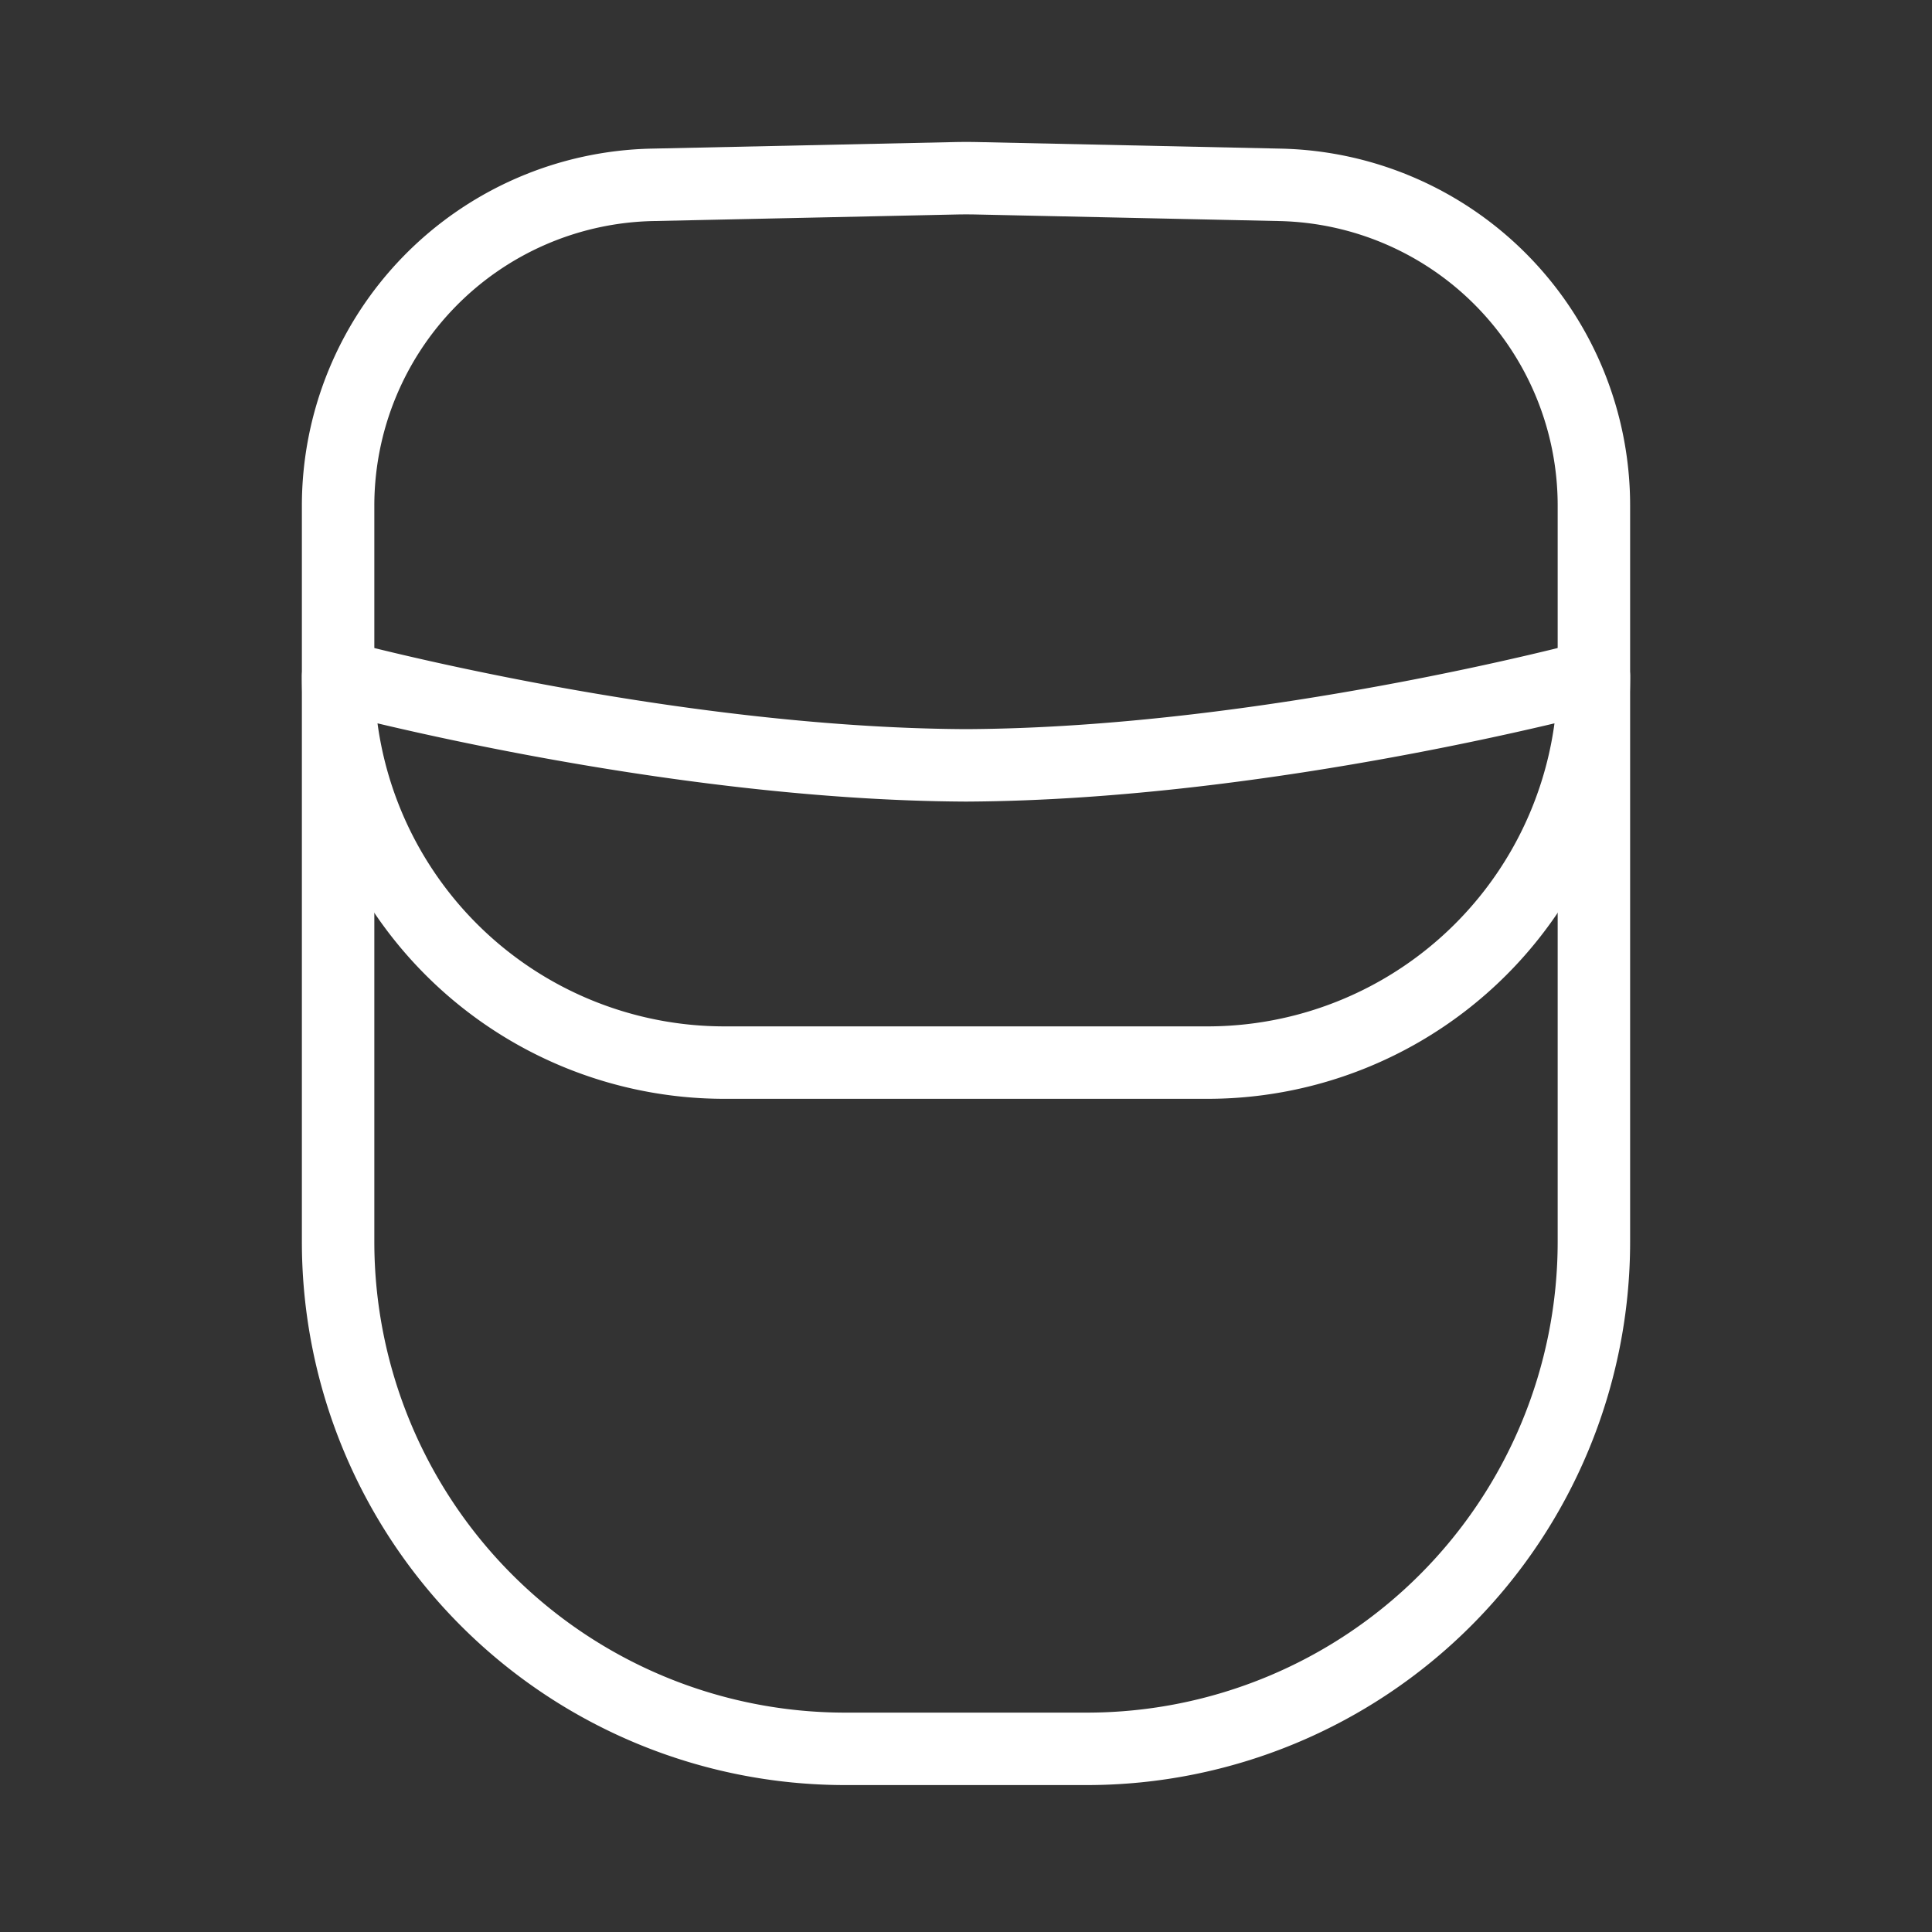 <svg id="img_mask_MO_80" xmlns="http://www.w3.org/2000/svg" width="80" height="80" viewBox="0 0 80 80">
  <rect x="0" y="0" width="80" height="80" fill="#333333" stroke="none"/>
  <g id="img_mask_MO_80-2" data-name="img_mask_MO_80">
    <g id="ic_mask_MO_80">
      <g id="ic_mask_40">
        <path id="guidebox" d="M0,80H80V0H0Z" fill="none"/>
        <g id="icon" transform="translate(14 7)">
          <g id="Group_16" data-name="Group 16">
            <path id="Rectangle" d="M0,13.571A13.292,13.292,0,0,1,13.005.281L25.578.009q.432-.009.865,0L39.005.281A13.282,13.282,0,0,1,52,13.56V44.043a21,21,0,0,1-21,21H21a21,21,0,0,1-21-21Z" transform="translate(0 0.373)" fill="none" stroke="#fff" stroke-miterlimit="10" stroke-width="3"/>
            <path id="Combined_Shape" data-name="Combined Shape" d="M0,0S13.472,3.635,26,3.692C38.528,3.635,52,0,52,0h0A16,16,0,0,1,36,16H16A16,16,0,0,1,0,0Z" transform="translate(0 21)" fill="none" stroke="#fff" stroke-linejoin="round" stroke-miterlimit="10" stroke-width="3"/>
          </g>
        </g>
      </g>
    </g>
  </g>
</svg>
